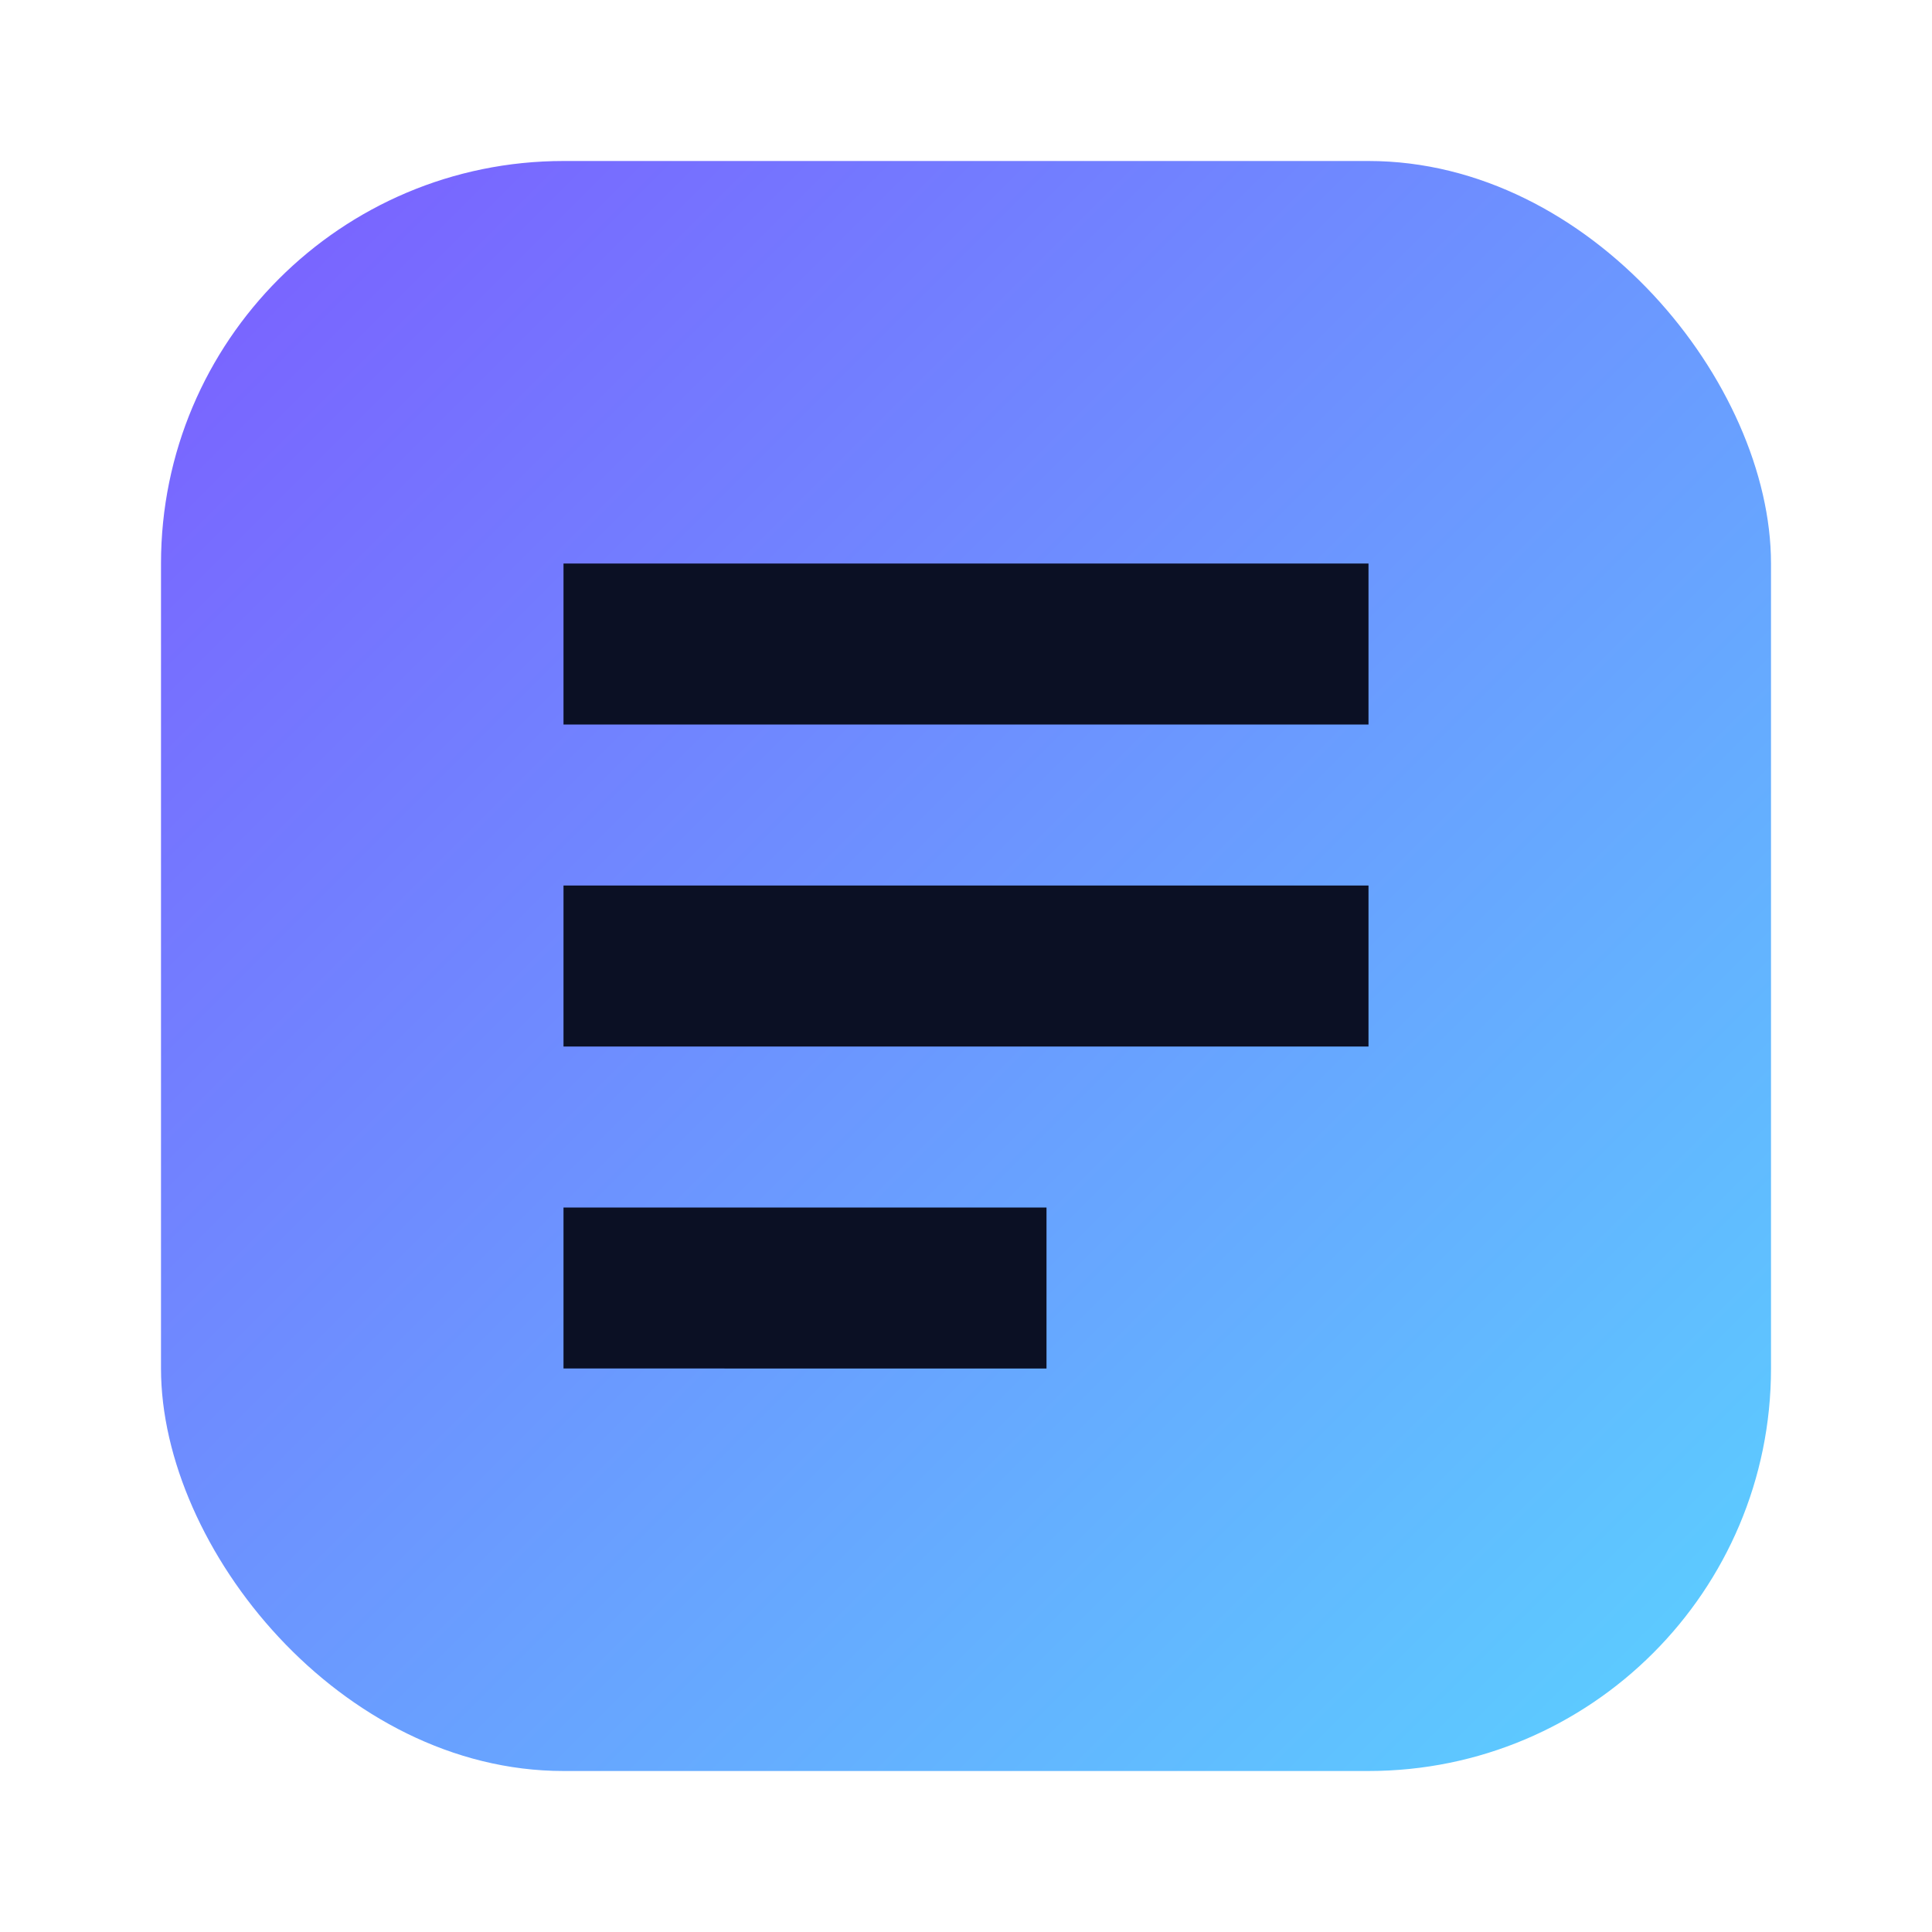 <svg xmlns="http://www.w3.org/2000/svg" width="64" height="64" viewBox="0 0 24 24">
  <defs>
    <linearGradient id="g" x1="0" y1="0" x2="1" y2="1">
      <stop offset="0%" stop-color="#7c5cff" />
      <stop offset="100%" stop-color="#5ad3ff" />
    </linearGradient>
  </defs>
  <rect x="2" y="2" width="20" height="20" rx="5" fill="url(#g)"/>
  <path fill="#0b1024" d="M7 7h10v2H7zm0 4h10v2H7zm0 4h6v2H7z"/>
</svg>

